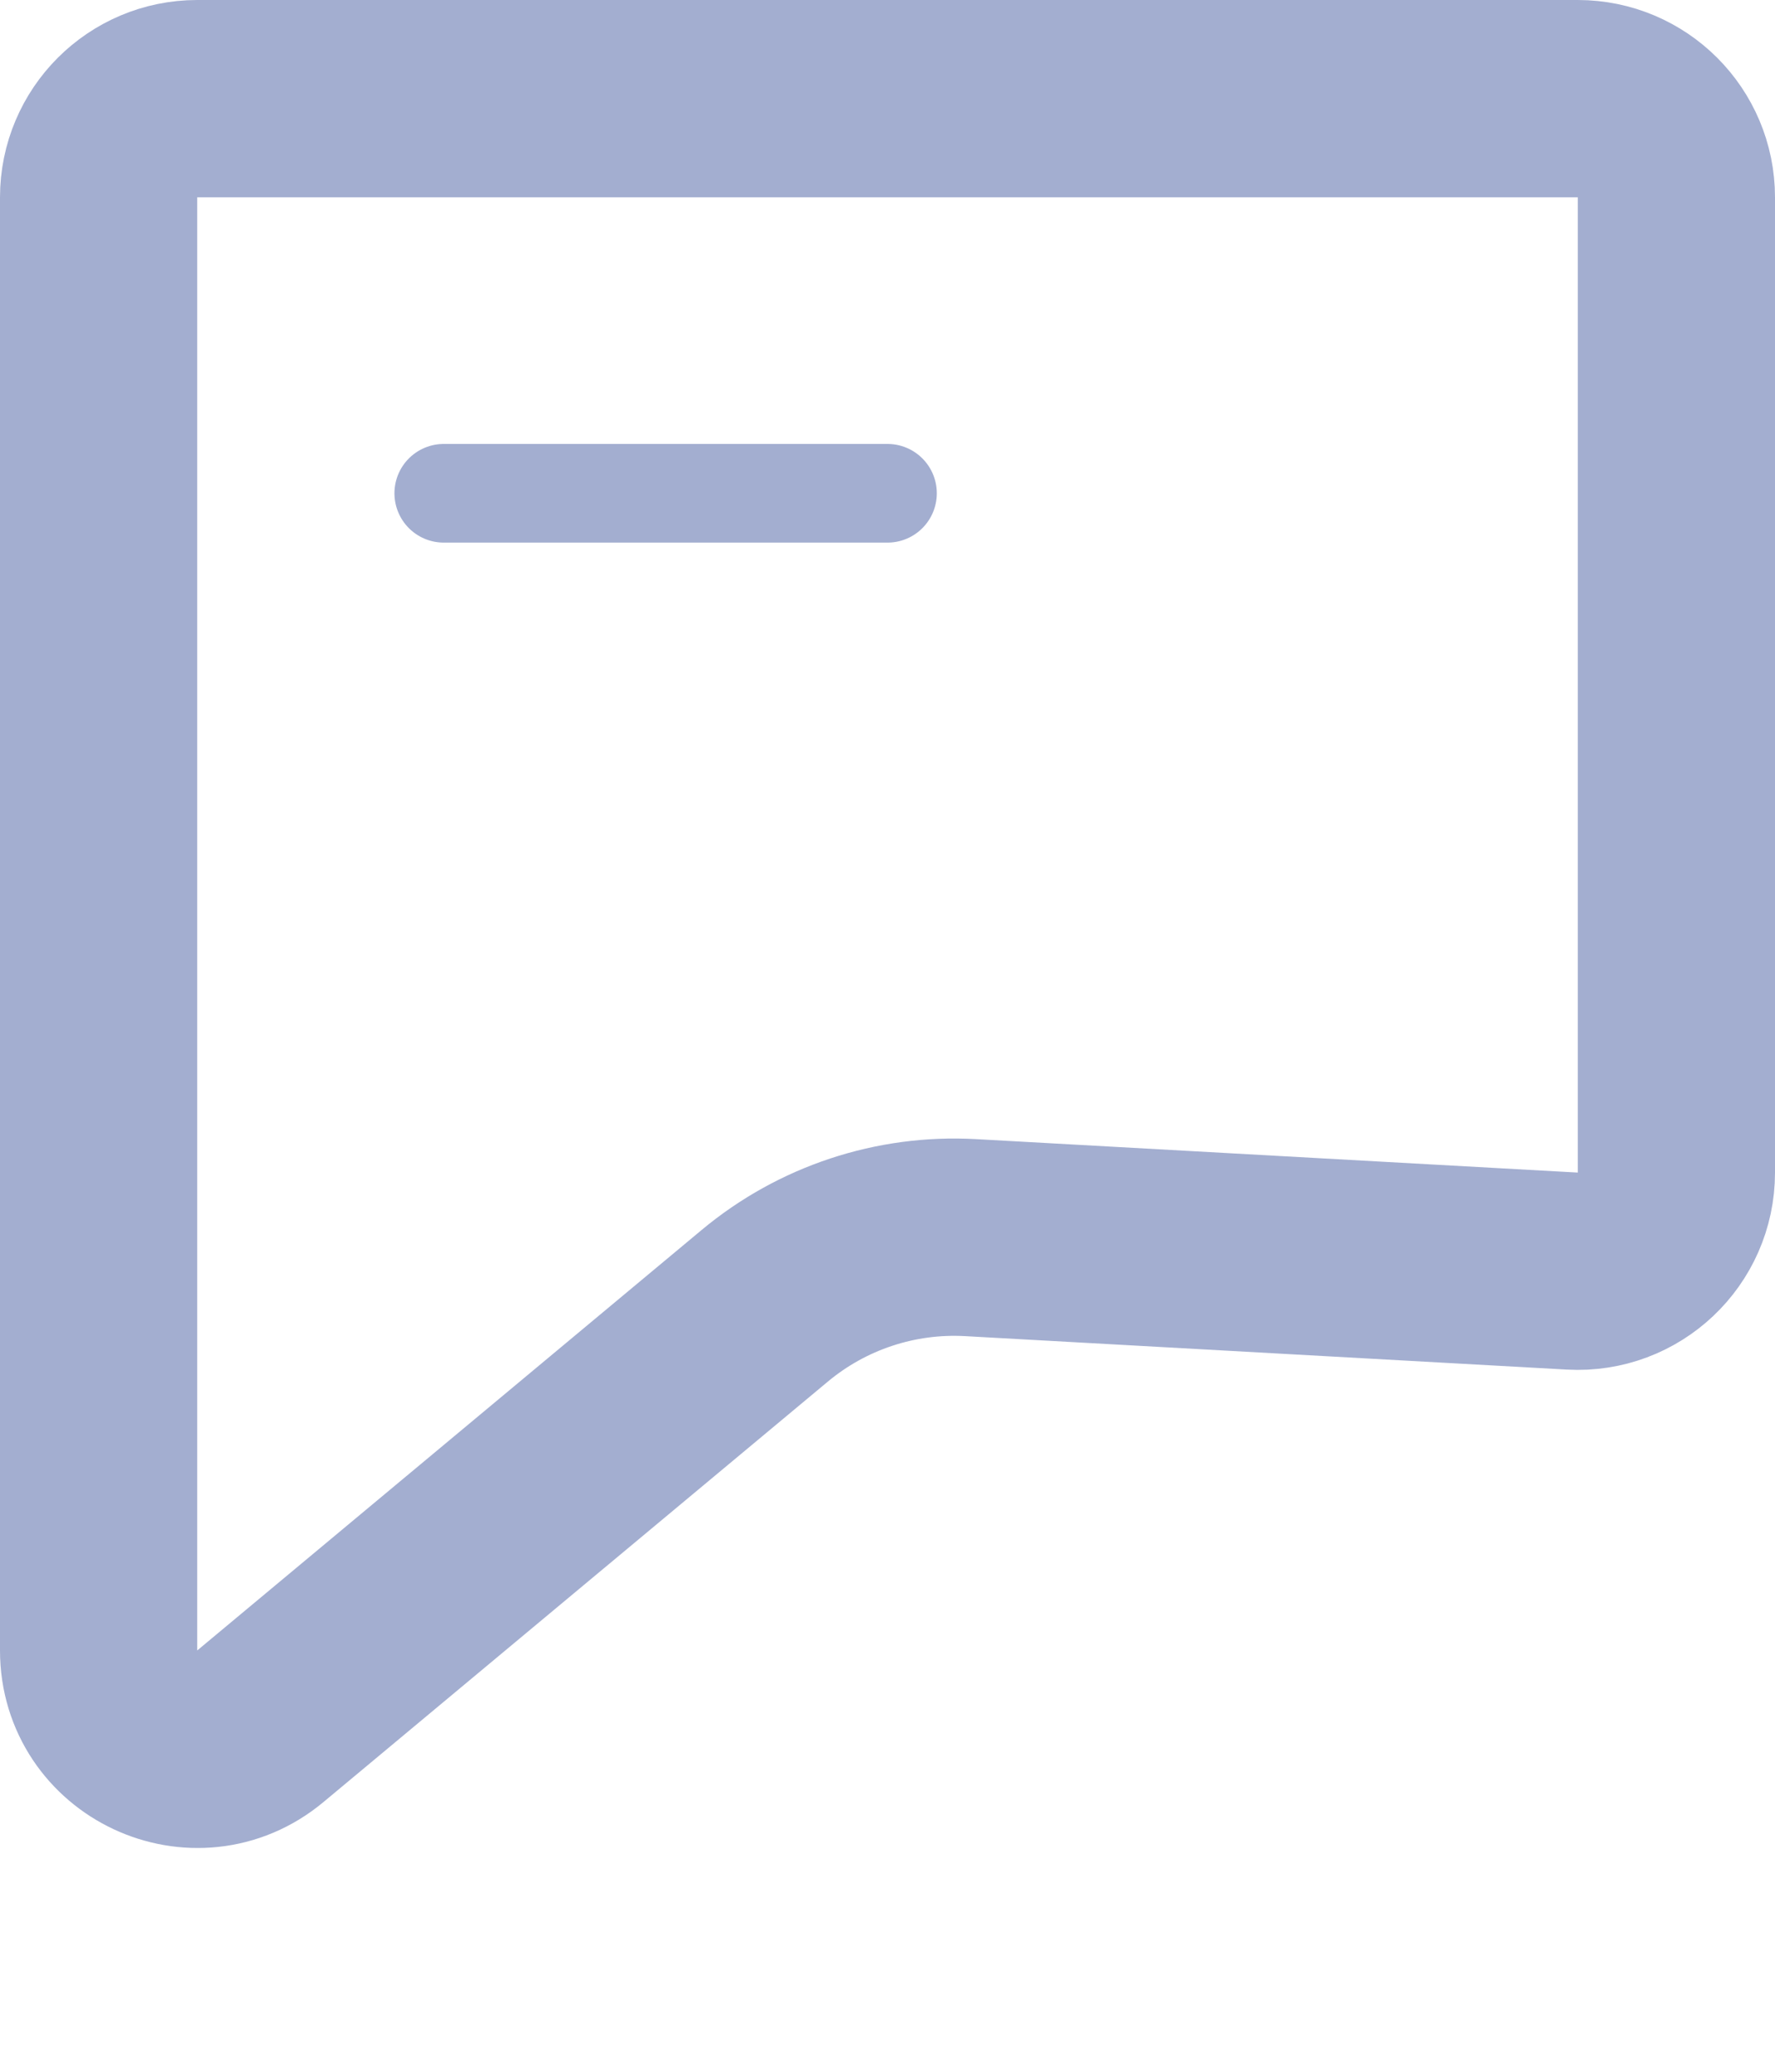 <svg width="18" height="21" viewBox="0 0 18 21" fill="none" xmlns="http://www.w3.org/2000/svg">
<path d="M1 2C1 1.448 1.448 1 2 1H16C16.552 1 17 1.448 17 2V11.886C17 12.46 16.518 12.916 15.944 12.884L9.842 12.545C9.084 12.503 8.338 12.75 7.755 13.236L2.64 17.498C1.989 18.041 1 17.578 1 16.73V2Z" stroke="#A3AED0" stroke-width="2"/>
<path d="M4.5 5H9" stroke="#A3AED0" stroke-linecap="round"/>
</svg>
